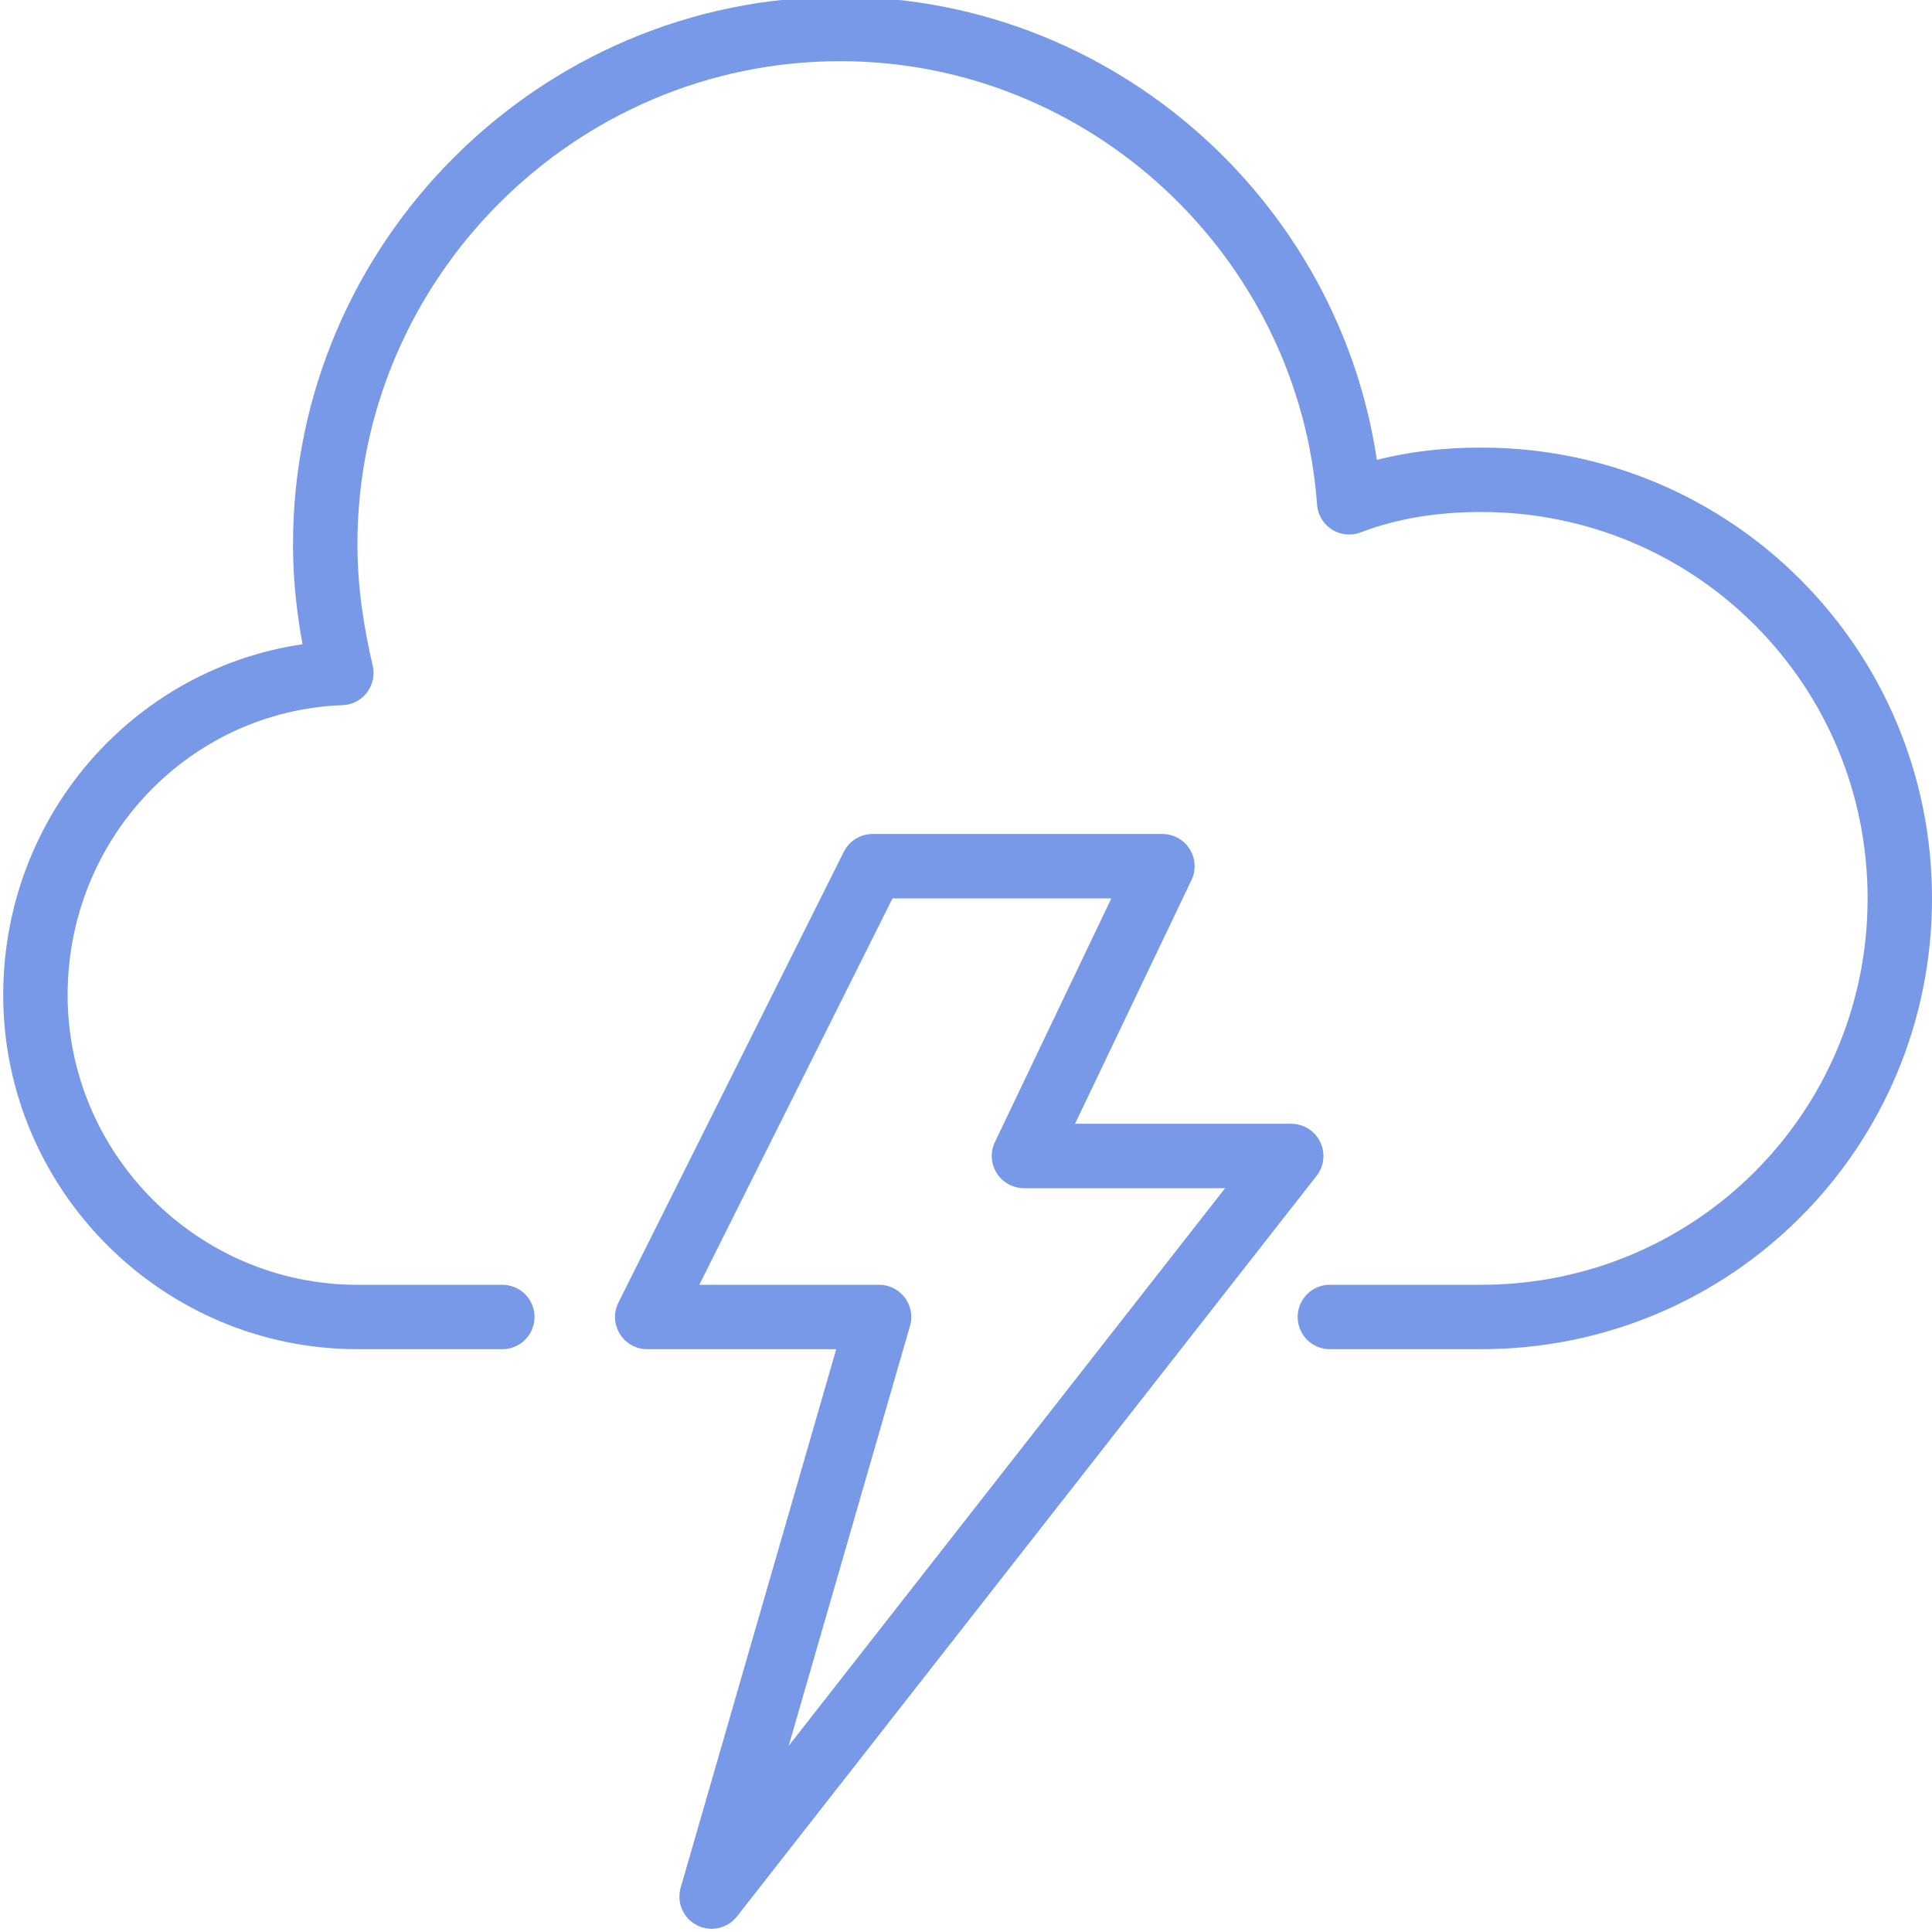 <?xml version="1.0" encoding="utf-8"?>
<!-- Generator: Adobe Illustrator 26.0.1, SVG Export Plug-In . SVG Version: 6.00 Build 0)  -->
<svg version="1.1" id="Ebene_1" xmlns="http://www.w3.org/2000/svg" xmlns:xlink="http://www.w3.org/1999/xlink" x="0px" y="0px"
	 viewBox="0 0 60 60" style="enable-background:new 0 0 60 60;" xml:space="preserve">
<style type="text/css">
	.st0{fill:none;stroke:#7899E8;stroke-width:2;stroke-linecap:round;stroke-linejoin:round;stroke-miterlimit:10;}
</style>
<g id="XMLID_22_">
	<g id="XMLID_332_">
		<path id="XMLID_27_" class="st0" d="M41.3,40.9H46c7.2,0,13-5.8,13-13s-5.8-13-13-13c-1.4,0-2.8,0.2-4.1,0.7
			C41.3,7.4,34.4,0.9,26.1,0.9c-8.8,0-16,7.2-16,16c0,1.4,0.2,2.7,0.5,4c-5.3,0.2-9.5,4.6-9.5,10c0,5.5,4.5,10,10,10h4.5"/>
	</g>
	<polygon id="XMLID_21_" class="st0" points="36.1,26.9 31.8,35.9 40.1,35.9 22.1,58.9 27.3,40.9 20.1,40.9 27.1,26.9 	"/>
</g>
</svg>
